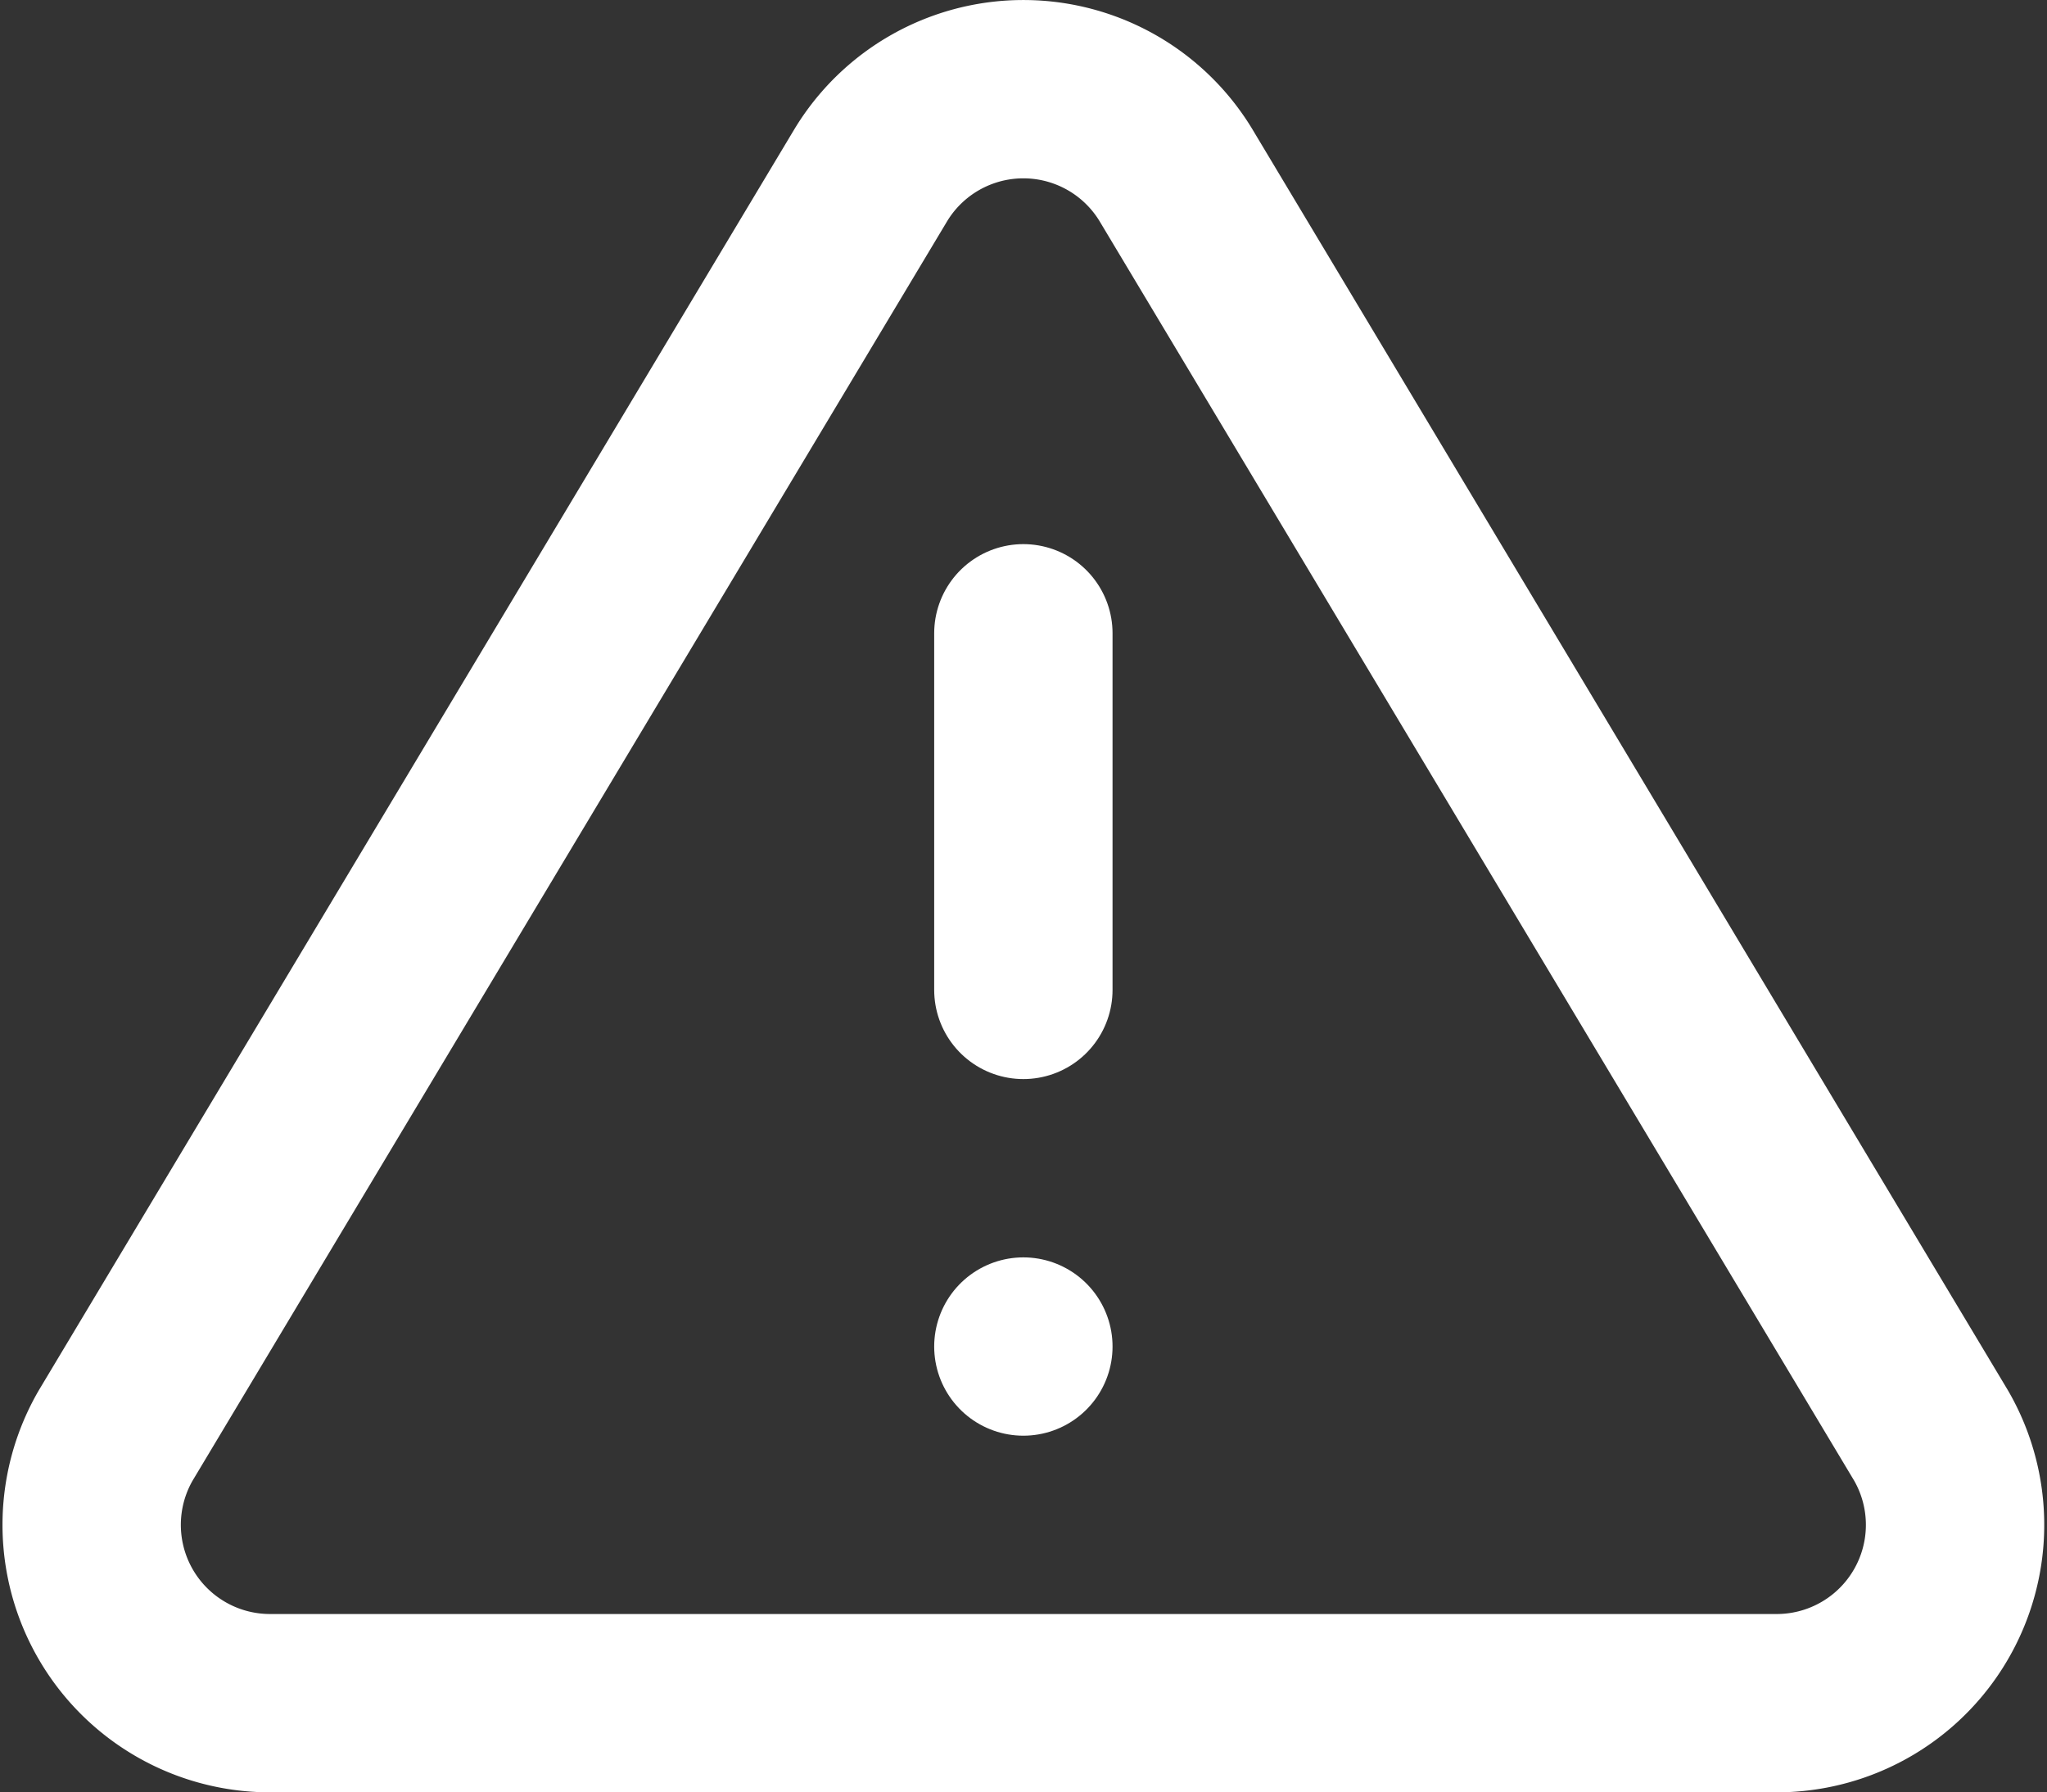 <svg xmlns="http://www.w3.org/2000/svg" width="22.955" height="20.103" viewBox="0 0 22.955 20.103">
  <rect x="0" y="0" width="22.955" height="20.103" fill="#333333" stroke="none"/>
  <g id="ico_warning_white" transform="translate(-0.524 -1.897)">
    <path id="Path_371" data-name="Path 371" d="M10.29,3.86,1.82,18a2,2,0,0,0,1.71,3H20.47a2,2,0,0,0,1.71-3L13.71,3.86a2,2,0,0,0-3.42,0Z" fill="none" stroke="#fff" stroke-linecap="round" stroke-linejoin="round" stroke-width="2"/>
    <line id="Line_132" data-name="Line 132" y2="4" transform="translate(12 9)" fill="none" stroke="#fff" stroke-linecap="round" stroke-linejoin="round" stroke-width="2"/>
    <line id="Line_133" data-name="Line 133" transform="translate(12 17)" fill="none" stroke="#fff" stroke-linecap="round" stroke-linejoin="round" stroke-width="2"/>
  </g>
</svg>
